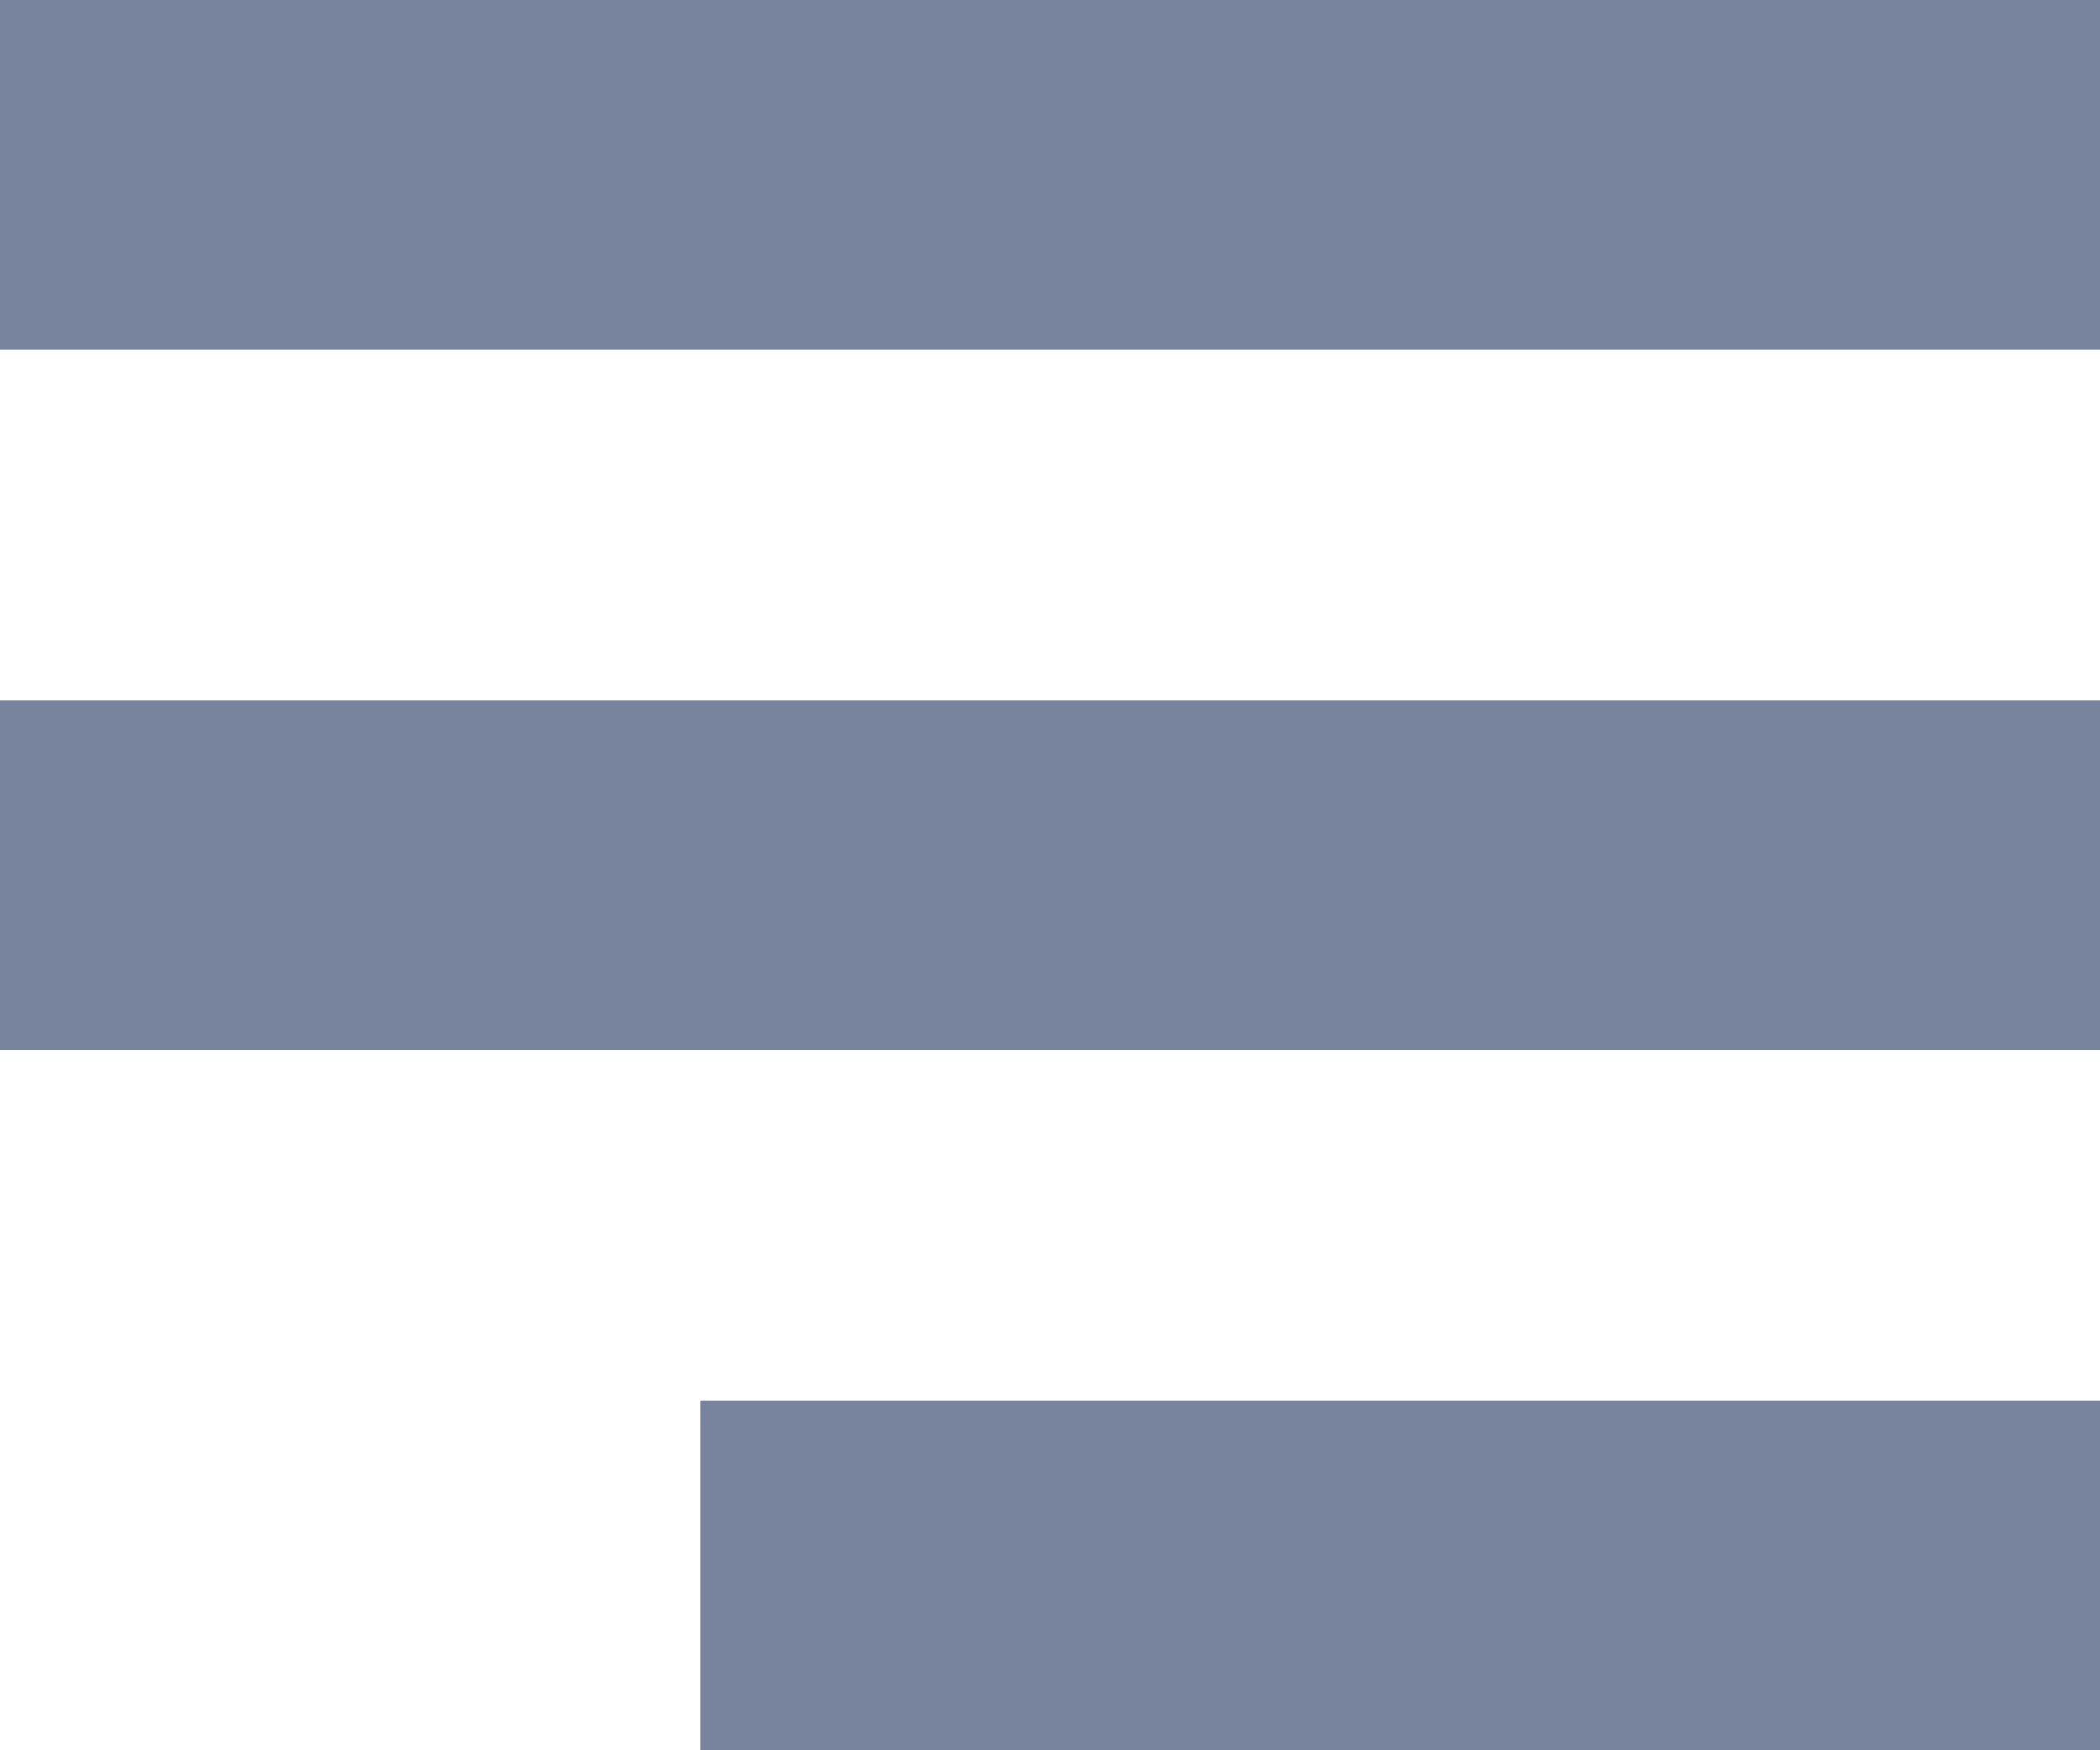 <svg xmlns="http://www.w3.org/2000/svg" width="30" height="25" viewBox="0 0 30 25">
  <g id="Group_8725" data-name="Group 8725" transform="translate(-362.5 -73)">
    <line id="Line_189" data-name="Line 189" x2="30" transform="translate(362.5 75.5)" fill="none" stroke="#78849e" stroke-width="5"/>
    <line id="Line_190" data-name="Line 190" x2="30" transform="translate(362.5 85.5)" fill="none" stroke="#78849e" stroke-width="5"/>
    <line id="Line_191" data-name="Line 191" x2="20" transform="translate(372.5 95.5)" fill="none" stroke="#78849e" stroke-width="5"/>
  </g>
</svg>
